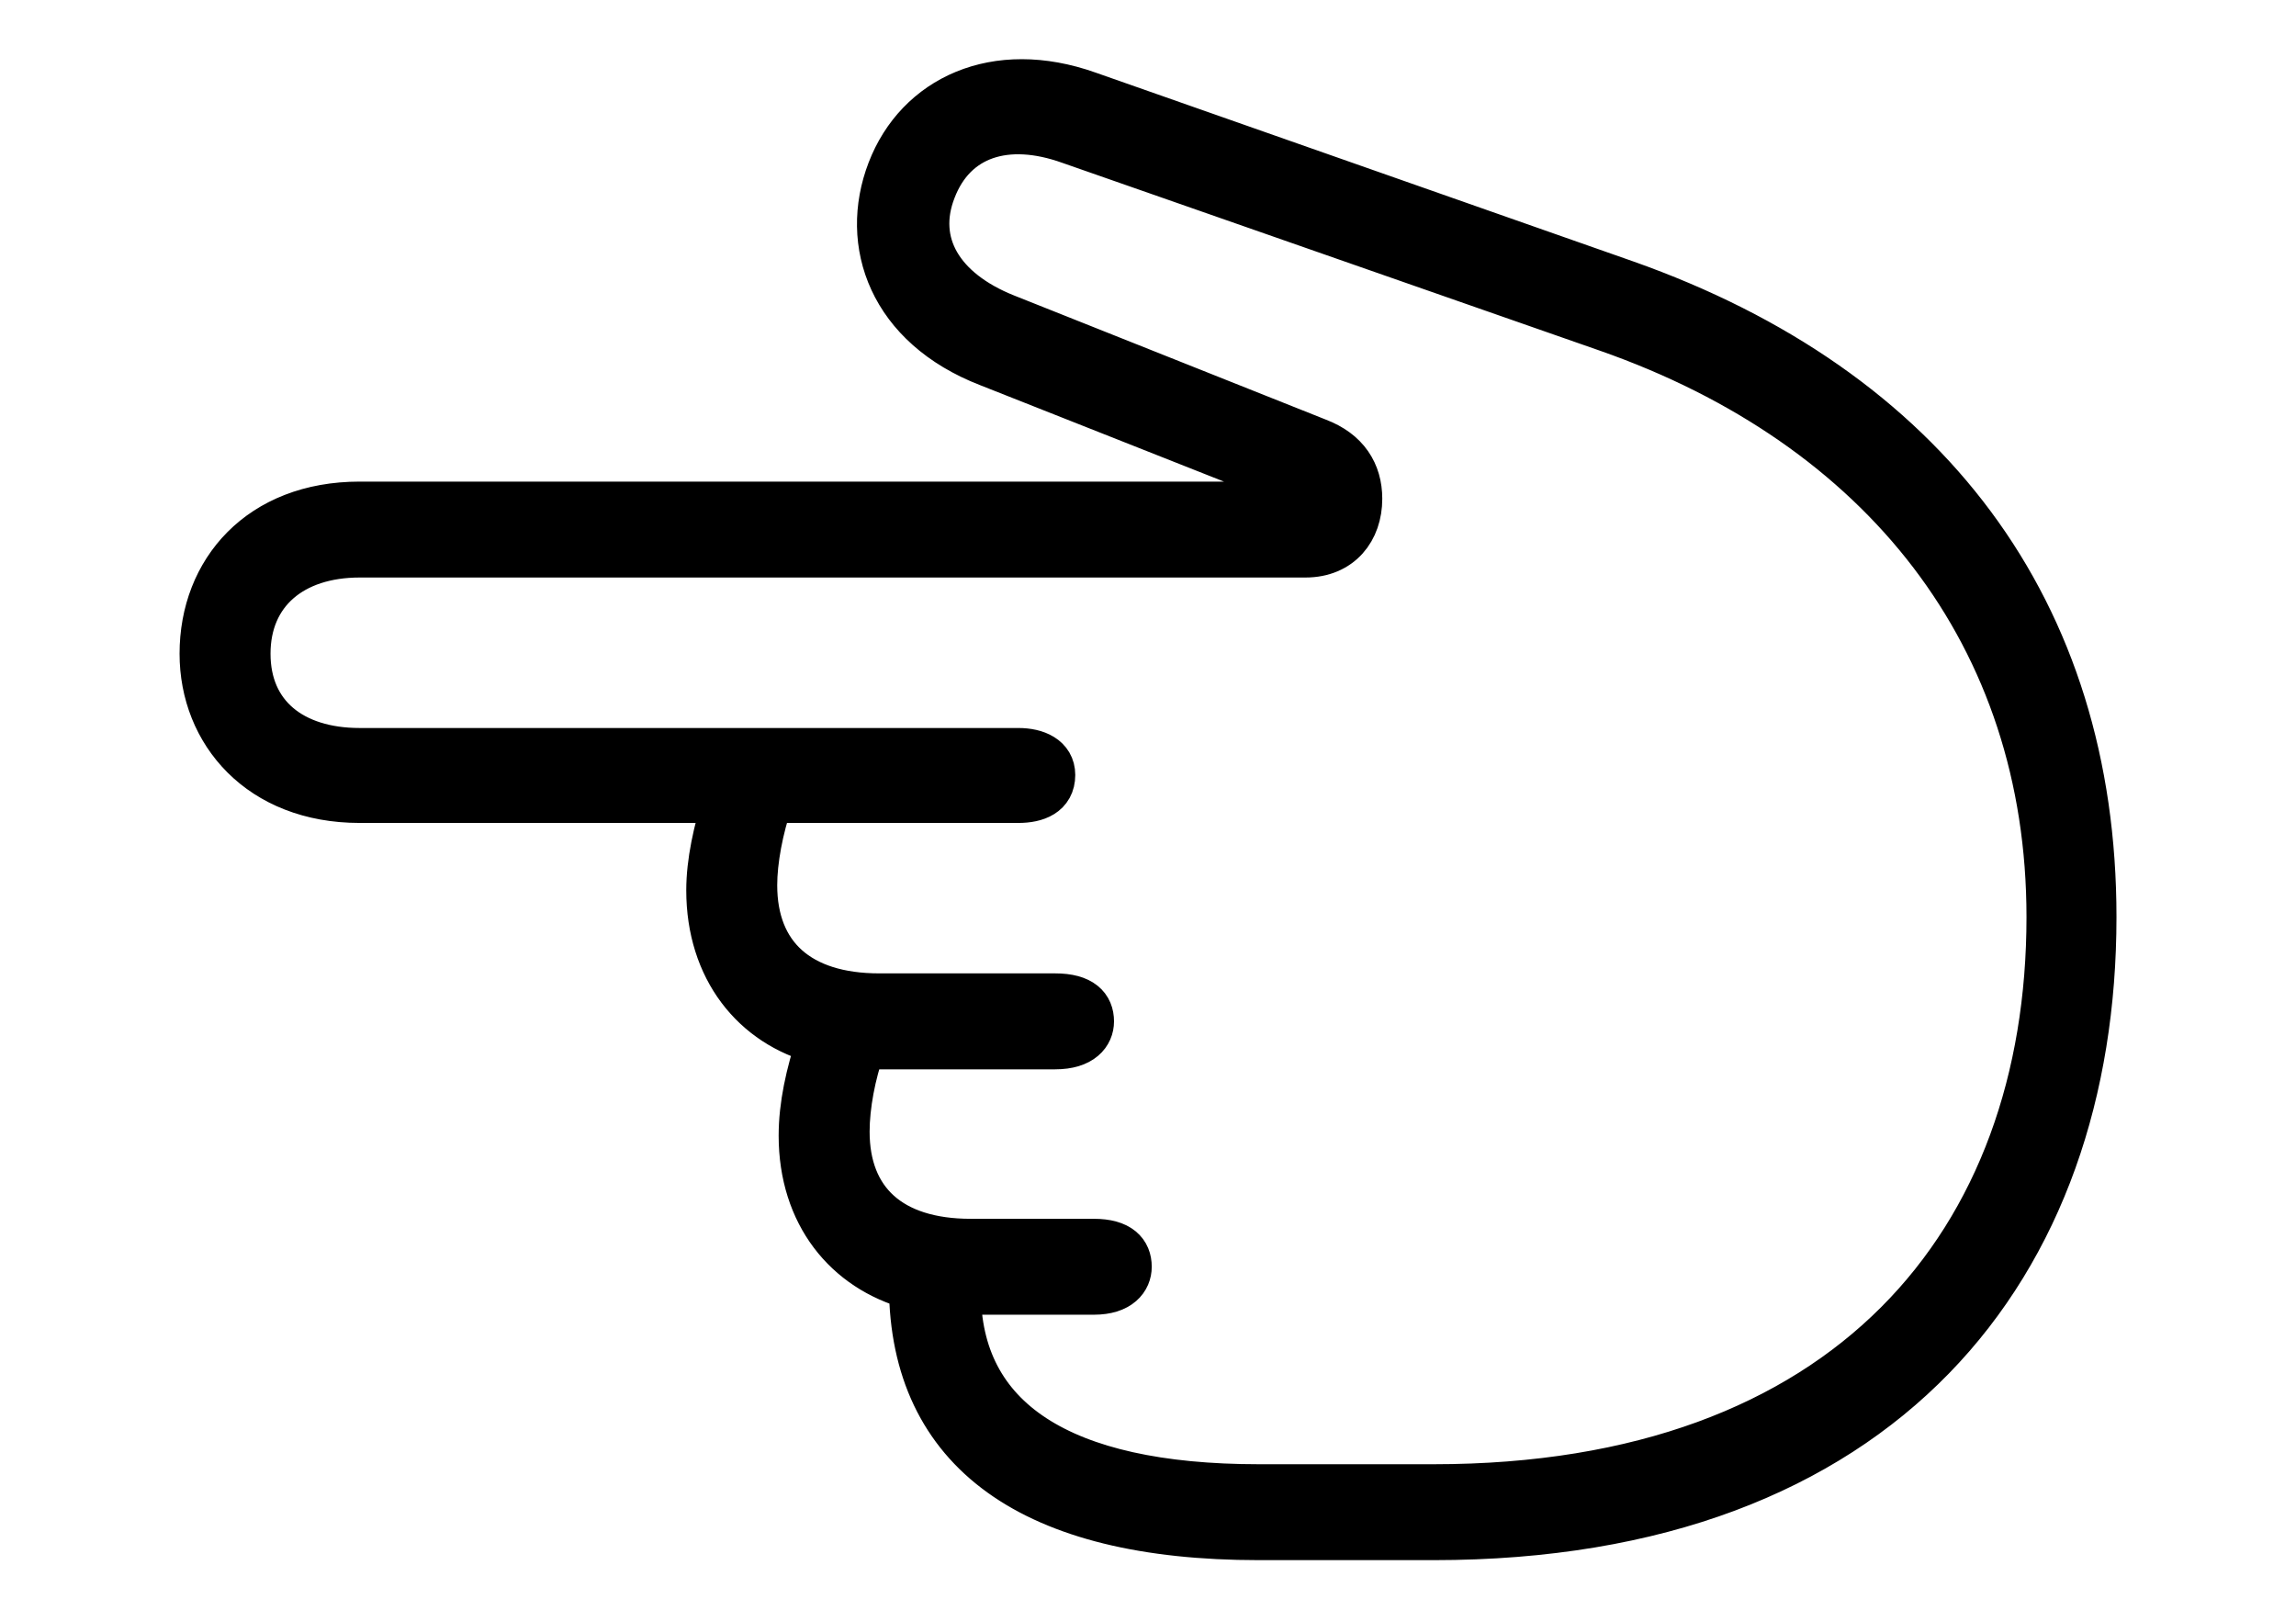 <svg width='49.65px' height='34.568px' direction='ltr' xmlns='http://www.w3.org/2000/svg' version='1.1'>
<g fill-rule='nonzero' transform='scale(1,-1) translate(0,-34.568)'>
<path fill='black' stroke='black' fill-opacity='1.0' stroke-width='1.0' d='
    M 45.268,14.738
    C 45.268,21.355 41.658,26.146 35.148,28.445
    L 23.525,32.527
    C 21.527,33.236 19.852,32.441 19.25,30.873
    C 18.648,29.305 19.271,27.521 21.377,26.705
    L 28.166,24.02
    C 28.295,23.977 28.359,23.891 28.359,23.805
    C 28.359,23.697 28.273,23.654 28.166,23.654
    L 7.777,23.654
    C 5.629,23.654 4.383,22.215 4.383,20.432
    C 4.383,18.734 5.629,17.273 7.777,17.273
    L 15.705,17.273
    C 15.49,16.607 15.34,15.92 15.34,15.318
    C 15.34,13.621 16.307,12.418 17.725,12.053
    C 17.488,11.344 17.338,10.656 17.338,10.012
    C 17.338,8.314 18.305,7.133 19.723,6.746
    C 19.744,3.18 22.322,1.332 27.221,1.332
    L 31.002,1.332
    C 40.734,1.332 45.268,7.219 45.268,14.738
    Z
    M 44.322,14.738
    C 44.322,7.734 39.982,2.406 31.002,2.406
    L 27.221,2.406
    C 22.924,2.406 20.711,3.867 20.711,6.639
    L 23.654,6.639
    C 24.213,6.639 24.406,6.918 24.406,7.176
    C 24.406,7.477 24.213,7.713 23.654,7.713
    L 20.99,7.713
    C 19.25,7.713 18.305,8.594 18.305,10.098
    C 18.305,10.656 18.434,11.344 18.648,11.945
    L 22.816,11.945
    C 23.396,11.945 23.59,12.225 23.59,12.482
    C 23.59,12.783 23.396,13.02 22.816,13.02
    L 19.014,13.02
    C 17.273,13.02 16.307,13.9 16.307,15.426
    C 16.307,15.963 16.436,16.65 16.65,17.273
    L 22.021,17.273
    C 22.408,17.273 22.752,17.402 22.752,17.811
    C 22.752,18.176 22.408,18.326 22.021,18.326
    L 7.777,18.326
    C 6.316,18.326 5.35,19.1 5.35,20.432
    C 5.35,21.764 6.316,22.58 7.777,22.58
    L 28.23,22.58
    C 28.982,22.58 29.391,23.117 29.391,23.783
    C 29.391,24.342 29.111,24.793 28.488,25.029
    L 21.742,27.715
    C 20.346,28.273 19.723,29.305 20.174,30.465
    C 20.625,31.646 21.764,32.012 23.139,31.518
    L 34.762,27.457
    C 40.713,25.373 44.322,20.818 44.322,14.738
    Z
' />
</g>
</svg>